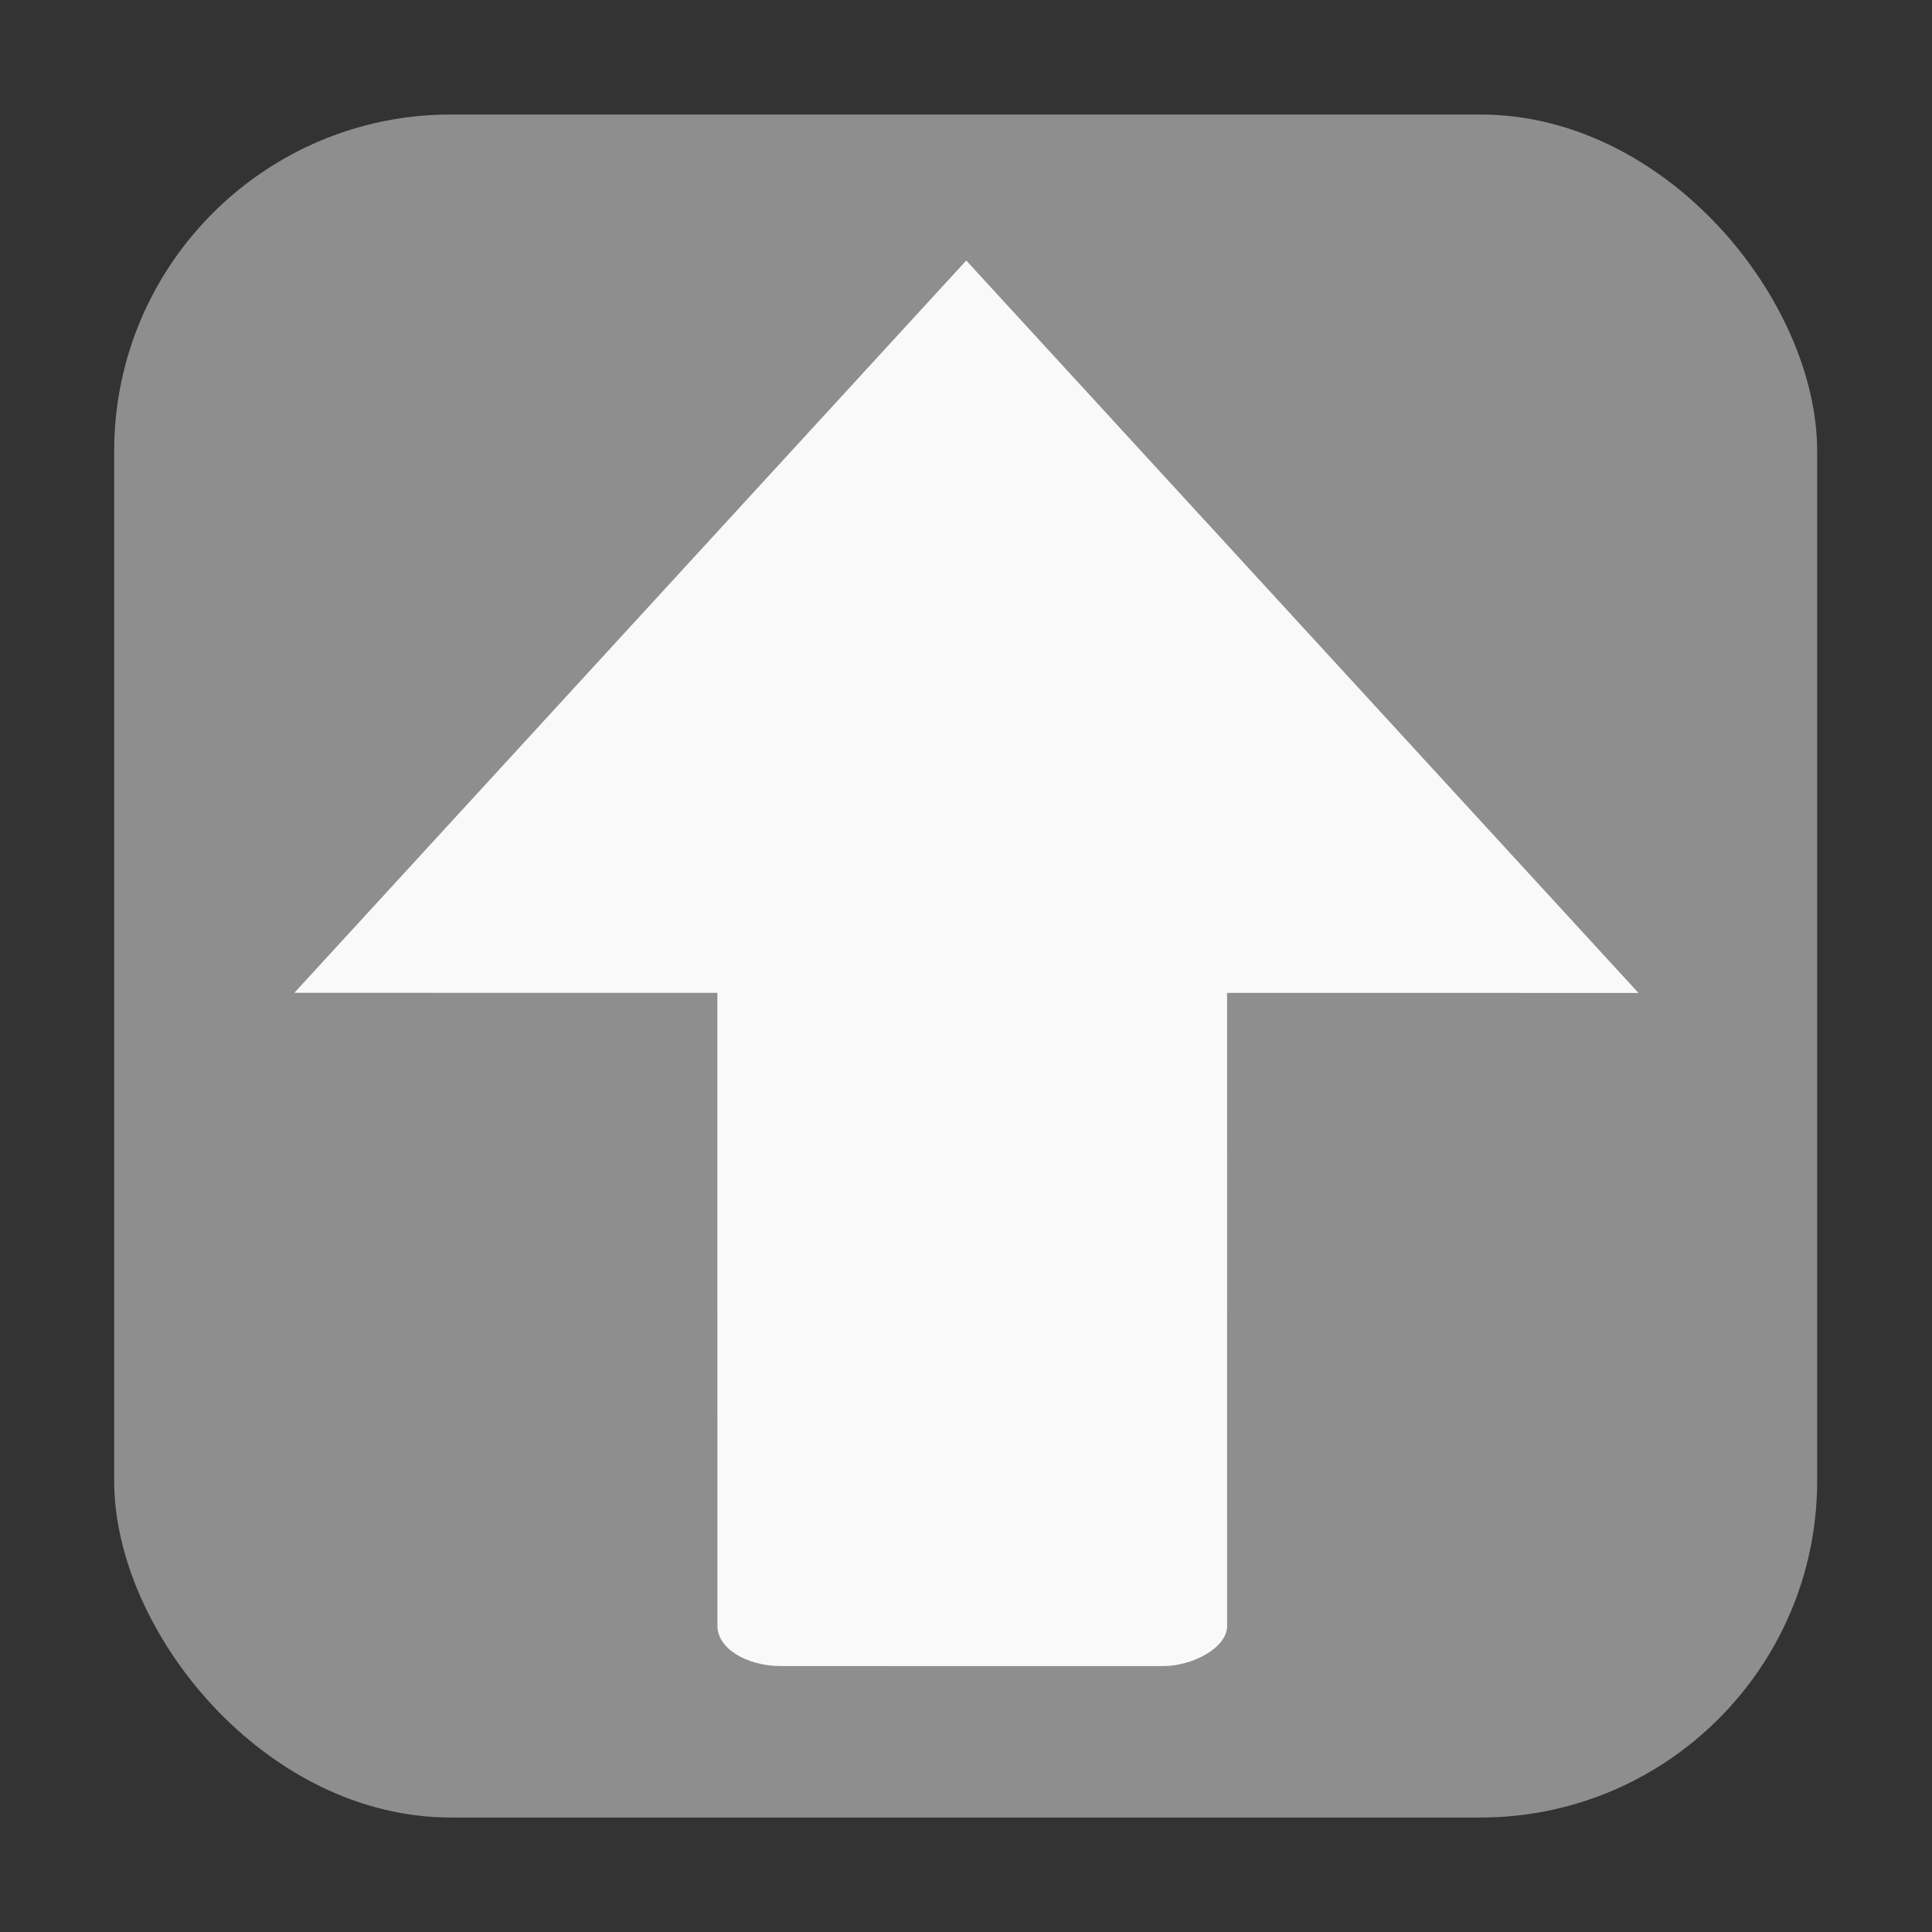 <svg xmlns="http://www.w3.org/2000/svg" height="32" width="32" version="1"><rect width="100%" height="100%" fill="#333333" stroke="none"/><g transform="rotate(133.244 31.773 26.686) scale(2.191)" fill="#b3b3b3" stroke-width=".456" fill-rule="evenodd"><rect width="12.874" height="12.874" x="-32.446" y="-9.095" ry="2.545" transform="rotate(-133.244)" fill="#8e8e8e"/><g transform="matrix(-.268 -1.196 1.163 .268 -28.622 44.418)" fill="#f9f9f9" stroke-width=".397"><path d="M32.605 42.912l-5.112 4.807-1.608-6.83z"/><rect ry=".333" transform="rotate(-133.244)" y="-10.457" x="-59.183" height="2.661" width="6.746"/></g></g></svg>